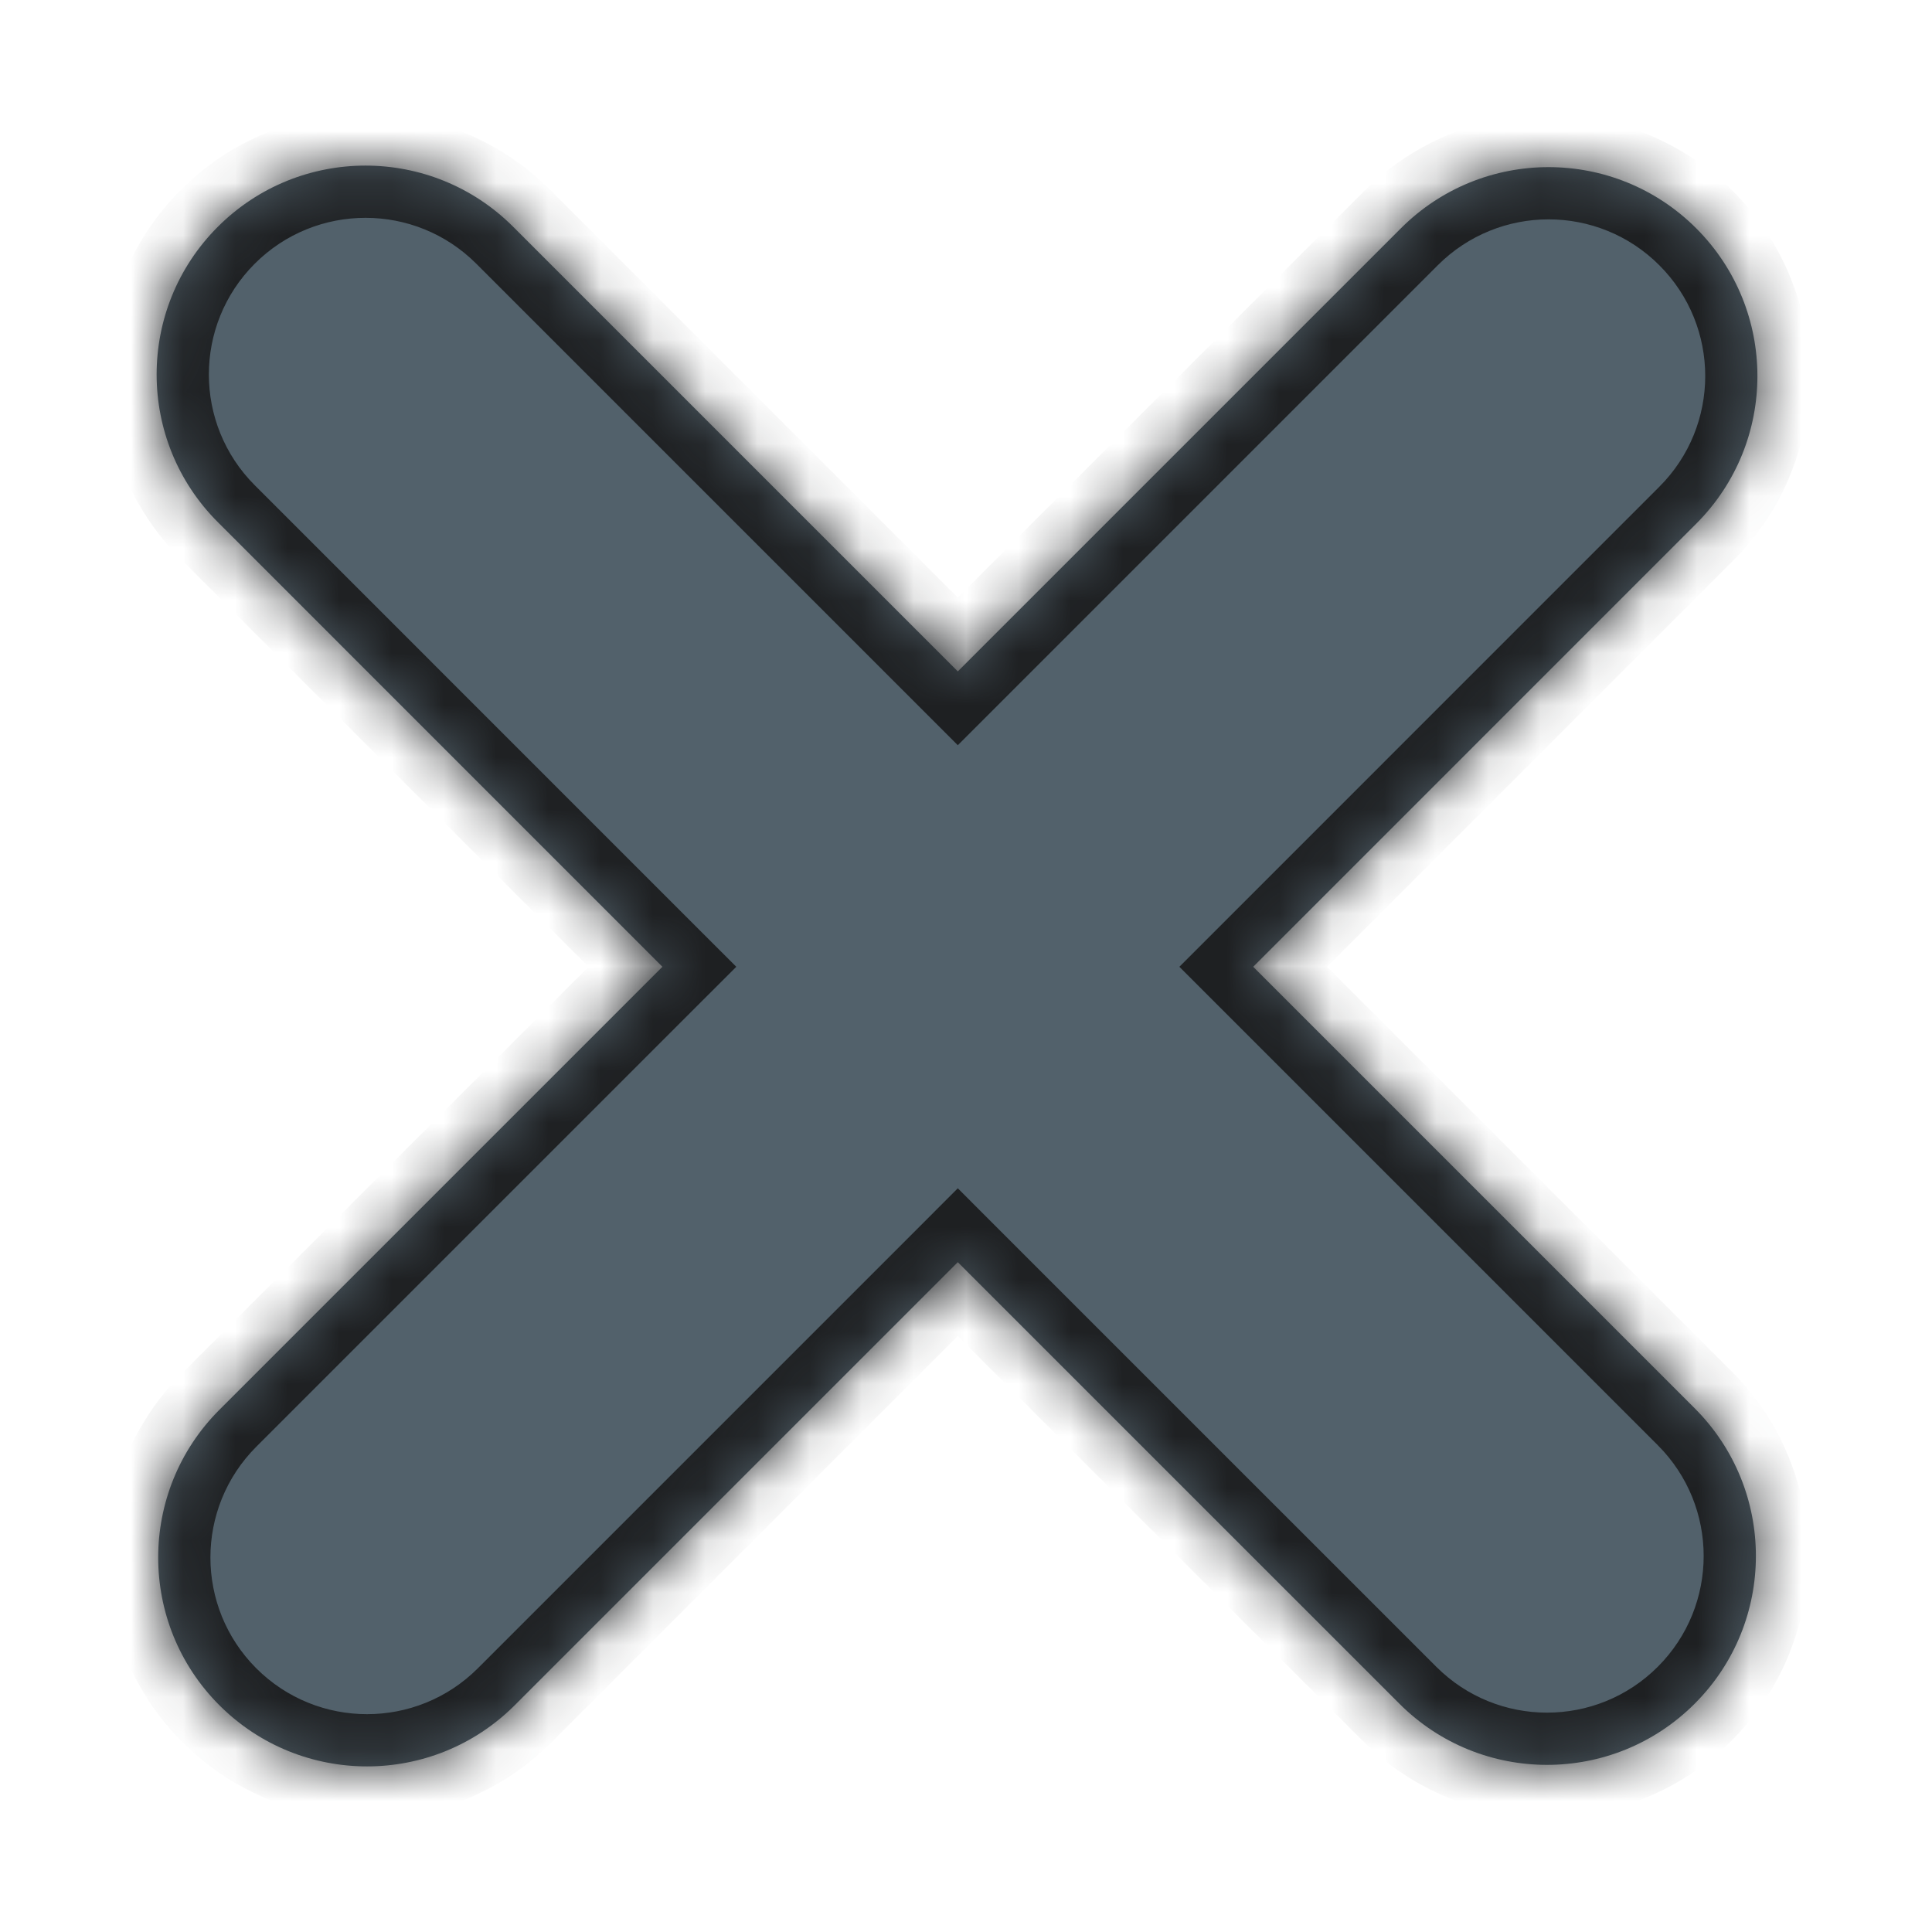 <svg width="37" height="37" viewBox="0 0 37 37" fill="none" xmlns="http://www.w3.org/2000/svg">
<mask id="path-1-inside-1_16_542" fill="white">
<path fill-rule="evenodd" clip-rule="evenodd" d="M9.828 4.343C8.266 2.781 5.734 2.781 4.172 4.343C2.609 5.905 2.609 8.438 4.172 10L12.686 18.515L4.201 27C2.639 28.562 2.639 31.095 4.201 32.657C5.763 34.219 8.296 34.219 9.858 32.657L18.343 24.172L26.799 32.627C28.361 34.19 30.894 34.19 32.456 32.627C34.018 31.065 34.018 28.533 32.456 26.971L24 18.515L32.485 10.029C34.047 8.467 34.047 5.935 32.485 4.373C30.923 2.81 28.39 2.81 26.828 4.373L18.343 12.858L9.828 4.343Z"/>
</mask>
<path fill-rule="evenodd" clip-rule="evenodd" d="M9.828 4.343C8.266 2.781 5.734 2.781 4.172 4.343C2.609 5.905 2.609 8.438 4.172 10L12.686 18.515L4.201 27C2.639 28.562 2.639 31.095 4.201 32.657C5.763 34.219 8.296 34.219 9.858 32.657L18.343 24.172L26.799 32.627C28.361 34.19 30.894 34.19 32.456 32.627C34.018 31.065 34.018 28.533 32.456 26.971L24 18.515L32.485 10.029C34.047 8.467 34.047 5.935 32.485 4.373C30.923 2.81 28.39 2.81 26.828 4.373L18.343 12.858L9.828 4.343Z" fill="#52616B"/>
<path d="M4.172 4.343L4.879 5.05L4.172 4.343ZM9.828 4.343L10.536 3.636V3.636L9.828 4.343ZM4.172 10L4.879 9.293L4.172 10ZM12.686 18.515L13.393 19.222L14.101 18.515L13.393 17.808L12.686 18.515ZM4.201 27L4.908 27.707H4.908L4.201 27ZM4.201 32.657L4.908 31.95L4.908 31.95L4.201 32.657ZM9.858 32.657L9.151 31.95H9.151L9.858 32.657ZM18.343 24.172L19.05 23.465L18.343 22.757L17.636 23.465L18.343 24.172ZM26.799 32.627L27.506 31.92H27.506L26.799 32.627ZM32.456 32.627L31.749 31.92L32.456 32.627ZM32.456 26.971L31.749 27.678L32.456 26.971ZM24 18.515L23.293 17.808L22.586 18.515L23.293 19.222L24 18.515ZM32.485 10.029L31.778 9.322L32.485 10.029ZM32.485 4.373L31.778 5.08L32.485 4.373ZM26.828 4.373L26.121 3.665V3.665L26.828 4.373ZM18.343 12.858L17.636 13.565L18.343 14.272L19.05 13.565L18.343 12.858ZM4.879 5.05C6.05 3.879 7.95 3.879 9.121 5.05L10.536 3.636C8.583 1.683 5.417 1.683 3.464 3.636L4.879 5.05ZM4.879 9.293C3.707 8.121 3.707 6.222 4.879 5.05L3.464 3.636C1.512 5.589 1.512 8.754 3.464 10.707L4.879 9.293ZM13.393 17.808L4.879 9.293L3.464 10.707L11.979 19.222L13.393 17.808ZM4.908 27.707L13.393 19.222L11.979 17.808L3.494 26.293L4.908 27.707ZM4.908 31.95C3.737 30.778 3.737 28.879 4.908 27.707L3.494 26.293C1.541 28.245 1.541 31.411 3.494 33.364L4.908 31.95ZM9.151 31.95C7.979 33.121 6.08 33.121 4.908 31.95L3.494 33.364C5.447 35.317 8.612 35.317 10.565 33.364L9.151 31.95ZM17.636 23.465L9.151 31.95L10.565 33.364L19.05 24.879L17.636 23.465ZM27.506 31.92L19.05 23.465L17.636 24.879L26.092 33.334L27.506 31.92ZM31.749 31.92C30.577 33.092 28.678 33.092 27.506 31.92L26.092 33.334C28.044 35.287 31.21 35.287 33.163 33.334L31.749 31.92ZM31.749 27.678C32.92 28.849 32.92 30.749 31.749 31.92L33.163 33.334C35.116 31.382 35.116 28.216 33.163 26.264L31.749 27.678ZM23.293 19.222L31.749 27.678L33.163 26.264L24.707 17.808L23.293 19.222ZM31.778 9.322L23.293 17.808L24.707 19.222L33.192 10.736L31.778 9.322ZM31.778 5.08C32.95 6.251 32.95 8.151 31.778 9.322L33.192 10.736C35.145 8.784 35.145 5.618 33.192 3.665L31.778 5.08ZM27.535 5.08C28.707 3.908 30.607 3.908 31.778 5.08L33.192 3.665C31.24 1.713 28.074 1.713 26.121 3.665L27.535 5.08ZM19.05 13.565L27.535 5.08L26.121 3.665L17.636 12.151L19.05 13.565ZM9.121 5.05L17.636 13.565L19.05 12.151L10.536 3.636L9.121 5.05Z" fill="#1E2022" mask="url(#path-1-inside-1_16_542)"/>
</svg>
